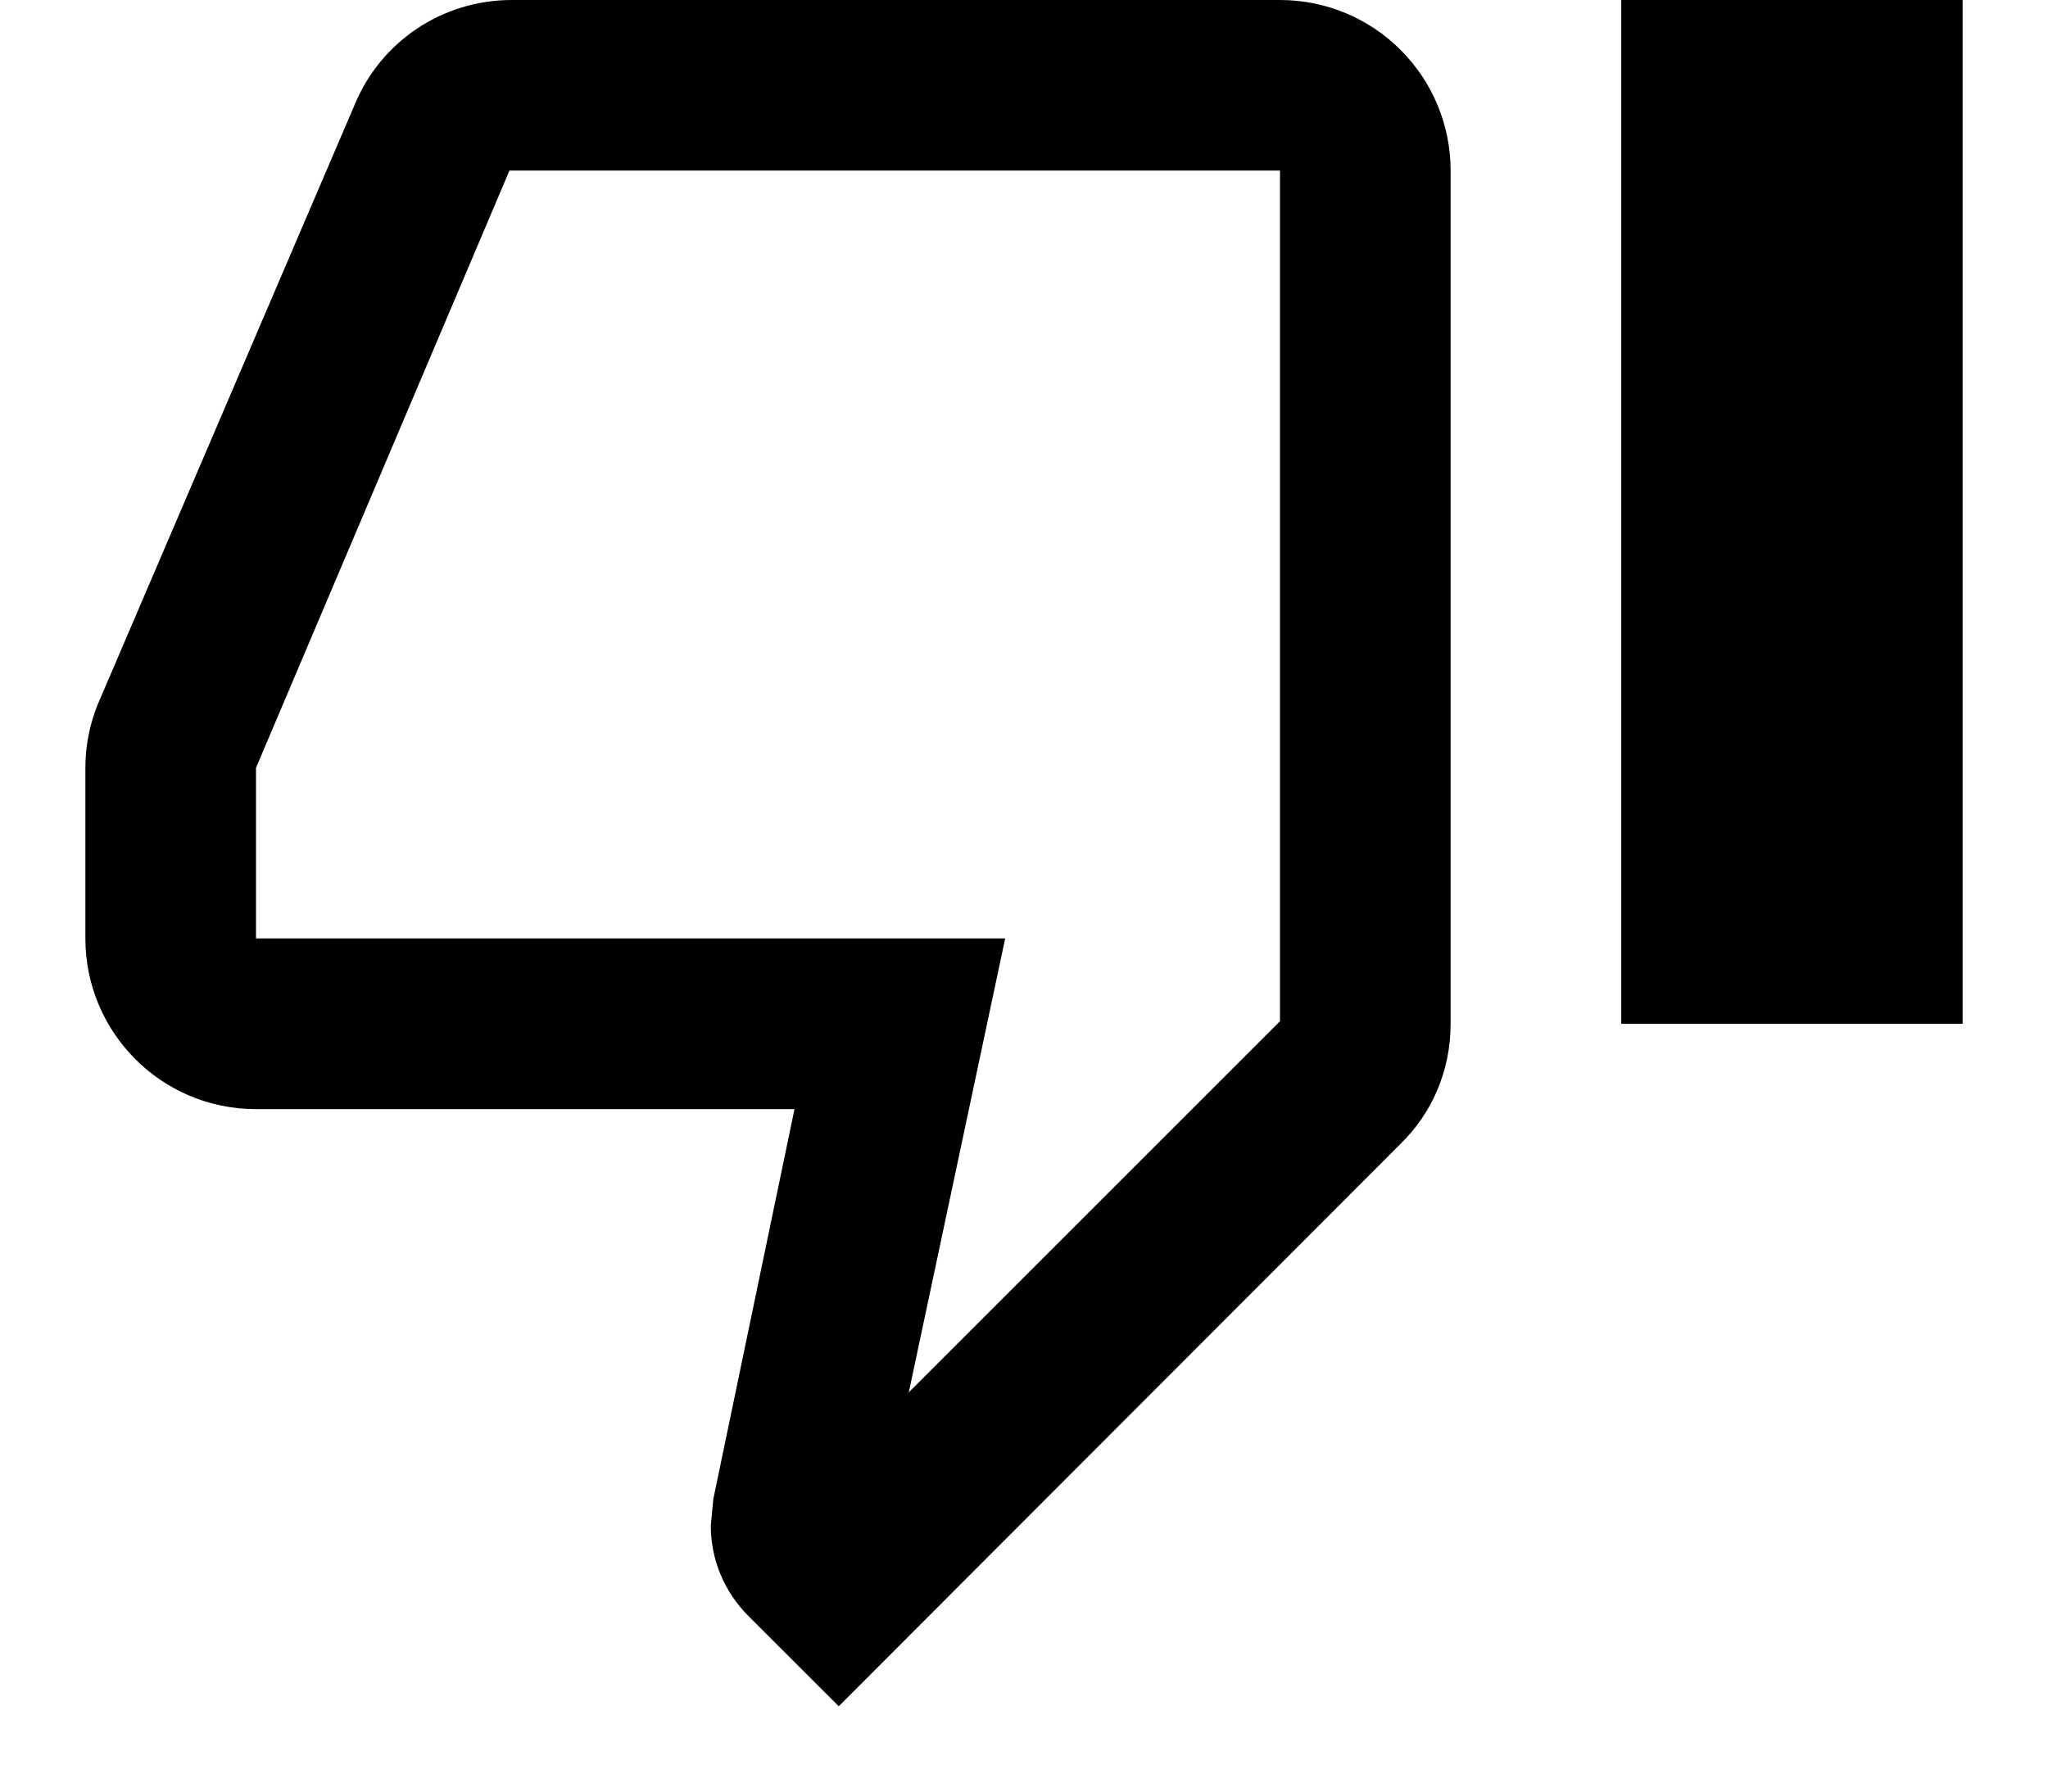 <svg width="16" height="14" viewBox="0 0 16 14" fill="none" xmlns="http://www.w3.org/2000/svg">
<path d="M12.666 8V0H15.333V8H12.666ZM10 0C10.354 0 10.693 0.14 10.943 0.391C11.193 0.641 11.333 0.98 11.333 1.333V8C11.333 8.367 11.187 8.7 10.94 8.94L6.553 13.333L5.846 12.627C5.667 12.447 5.553 12.2 5.553 11.92L5.573 11.713L6.207 8.667H2C1.26 8.667 0.667 8.067 0.667 7.333V6C0.667 5.827 0.7 5.667 0.76 5.513L2.773 0.813C2.973 0.333 3.446 0 4 0H10ZM10 1.333H3.98L2 6V7.333H7.853L7.1 10.88L10 7.98V1.333Z" fill="black"/>
</svg>
